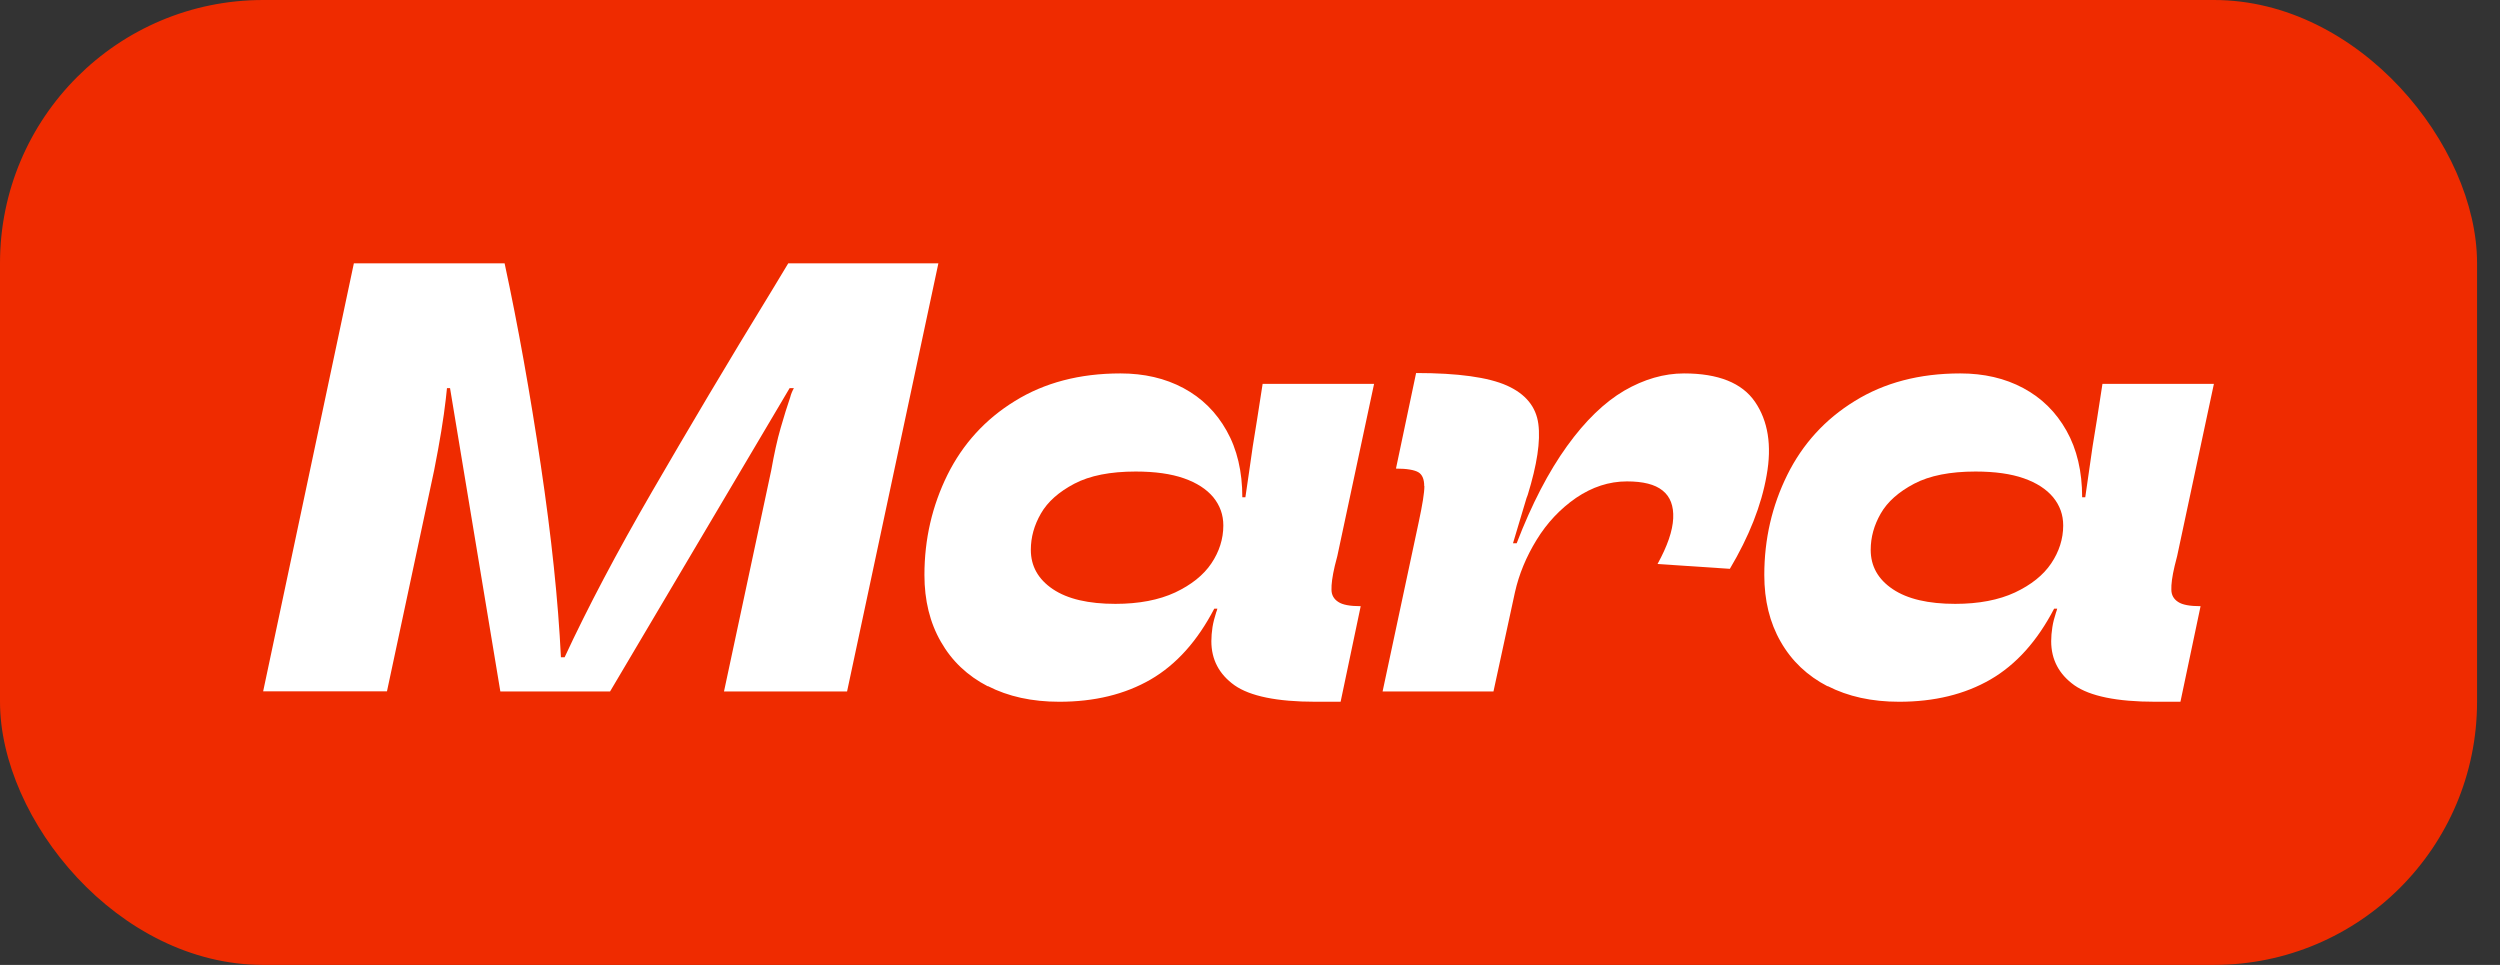 <svg width="57" height="22" viewBox="0 0 57 22" fill="none" xmlns="http://www.w3.org/2000/svg">
<rect x="0" y="0" width="57" height="22" fill="#333333" stroke="none"/>
<rect width="56.477" height="22" rx="6" fill="#EF2B00"/>
<path d="M8.069 6.004H11.505C11.814 7.438 12.087 8.973 12.33 10.605C12.573 12.237 12.727 13.697 12.789 14.986H12.873C13.402 13.847 14.068 12.586 14.871 11.201C15.674 9.816 16.582 8.281 17.61 6.604L17.972 6.004H21.395L19.313 15.766H16.507L17.584 10.724C17.65 10.354 17.72 10.027 17.8 9.754C17.879 9.48 17.95 9.251 18.016 9.061C18.034 8.986 18.064 8.916 18.1 8.85H18.003L13.909 15.766H11.408L10.261 8.85H10.191C10.182 8.925 10.173 9.008 10.164 9.101C10.116 9.529 10.027 10.072 9.899 10.72L8.823 15.762H6L8.069 6V6.004Z" fill="white"/>
<path d="M22.52 15.647C22.061 15.409 21.703 15.073 21.452 14.632C21.201 14.196 21.077 13.688 21.077 13.111C21.077 12.29 21.254 11.531 21.602 10.826C21.951 10.124 22.462 9.56 23.137 9.145C23.812 8.726 24.615 8.514 25.546 8.514C26.084 8.514 26.565 8.624 26.984 8.849C27.403 9.074 27.729 9.396 27.967 9.82C28.206 10.243 28.325 10.751 28.325 11.337H28.395C28.453 10.954 28.506 10.57 28.563 10.177C28.62 9.833 28.695 9.357 28.788 8.752H31.329L30.491 12.678L30.433 12.903C30.376 13.146 30.354 13.327 30.358 13.446C30.358 13.569 30.416 13.662 30.513 13.724C30.61 13.79 30.782 13.821 31.024 13.821L30.566 16H29.992C29.114 16 28.501 15.872 28.148 15.625C27.795 15.373 27.619 15.038 27.619 14.619C27.619 14.518 27.628 14.412 27.645 14.297C27.663 14.187 27.694 14.072 27.729 13.962C27.738 13.944 27.747 13.913 27.756 13.878H27.685C27.301 14.615 26.82 15.153 26.234 15.493C25.647 15.832 24.954 16 24.152 16C23.53 16 22.987 15.881 22.524 15.643L22.52 15.647ZM26.794 13.508C27.16 13.335 27.438 13.115 27.619 12.846C27.8 12.577 27.892 12.286 27.892 11.981C27.892 11.739 27.817 11.527 27.663 11.337C27.509 11.152 27.284 11.007 26.992 10.905C26.701 10.803 26.335 10.751 25.894 10.751C25.316 10.751 24.849 10.843 24.496 11.028C24.143 11.214 23.887 11.439 23.733 11.708C23.578 11.977 23.503 12.25 23.503 12.537C23.503 12.908 23.671 13.208 24.006 13.433C24.341 13.658 24.818 13.768 25.431 13.768C25.969 13.768 26.423 13.68 26.794 13.508Z" fill="white"/>
<path d="M32.472 11.082C32.472 10.927 32.428 10.821 32.34 10.768C32.251 10.715 32.079 10.684 31.828 10.684L32.287 8.505C33.244 8.505 33.936 8.602 34.36 8.792C34.783 8.982 35.022 9.273 35.074 9.665C35.127 10.058 35.044 10.596 34.832 11.284L34.805 11.355L34.496 12.387H34.58C34.924 11.492 35.308 10.755 35.727 10.173C36.146 9.591 36.583 9.171 37.033 8.907C37.483 8.647 37.937 8.514 38.396 8.514C39.177 8.514 39.719 8.73 40.015 9.163C40.31 9.595 40.403 10.155 40.279 10.839C40.16 11.523 39.878 12.233 39.441 12.969L37.792 12.859C38.017 12.449 38.136 12.105 38.149 11.818C38.162 11.536 38.083 11.324 37.906 11.183C37.73 11.042 37.461 10.976 37.095 10.976C36.684 10.976 36.301 11.104 35.935 11.351C35.573 11.602 35.273 11.92 35.035 12.308C34.797 12.696 34.633 13.093 34.541 13.503L34.051 15.766H31.523L32.348 11.898C32.432 11.505 32.476 11.236 32.476 11.082H32.472Z" fill="white"/>
<path d="M41.668 15.647C41.209 15.409 40.852 15.073 40.6 14.632C40.349 14.196 40.226 13.688 40.226 13.111C40.226 12.29 40.402 11.531 40.751 10.826C41.099 10.124 41.611 9.56 42.286 9.145C42.961 8.726 43.763 8.514 44.694 8.514C45.232 8.514 45.713 8.624 46.132 8.849C46.551 9.074 46.878 9.396 47.116 9.82C47.354 10.243 47.473 10.751 47.473 11.337H47.544C47.601 10.954 47.654 10.57 47.711 10.177C47.769 9.833 47.844 9.357 47.936 8.752H50.477L49.639 12.678L49.582 12.903C49.524 13.146 49.502 13.327 49.507 13.446C49.507 13.569 49.564 13.662 49.661 13.724C49.758 13.79 49.93 13.821 50.173 13.821L49.714 16H49.141C48.263 16 47.65 15.872 47.297 15.625C46.944 15.373 46.767 15.038 46.767 14.619C46.767 14.518 46.776 14.412 46.794 14.297C46.811 14.187 46.842 14.072 46.878 13.962C46.886 13.944 46.895 13.913 46.904 13.878H46.834C46.45 14.615 45.969 15.153 45.382 15.493C44.795 15.832 44.103 16 43.3 16C42.678 16 42.136 15.881 41.672 15.643L41.668 15.647ZM45.942 13.508C46.309 13.335 46.586 13.115 46.767 12.846C46.948 12.577 47.041 12.286 47.041 11.981C47.041 11.739 46.966 11.527 46.811 11.337C46.657 11.152 46.432 11.007 46.141 10.905C45.85 10.803 45.484 10.751 45.042 10.751C44.465 10.751 43.997 10.843 43.644 11.028C43.291 11.214 43.035 11.439 42.881 11.708C42.727 11.977 42.652 12.25 42.652 12.537C42.652 12.908 42.819 13.208 43.155 13.433C43.49 13.658 43.966 13.768 44.579 13.768C45.117 13.768 45.572 13.68 45.942 13.508Z" fill="white"/>
</svg>

